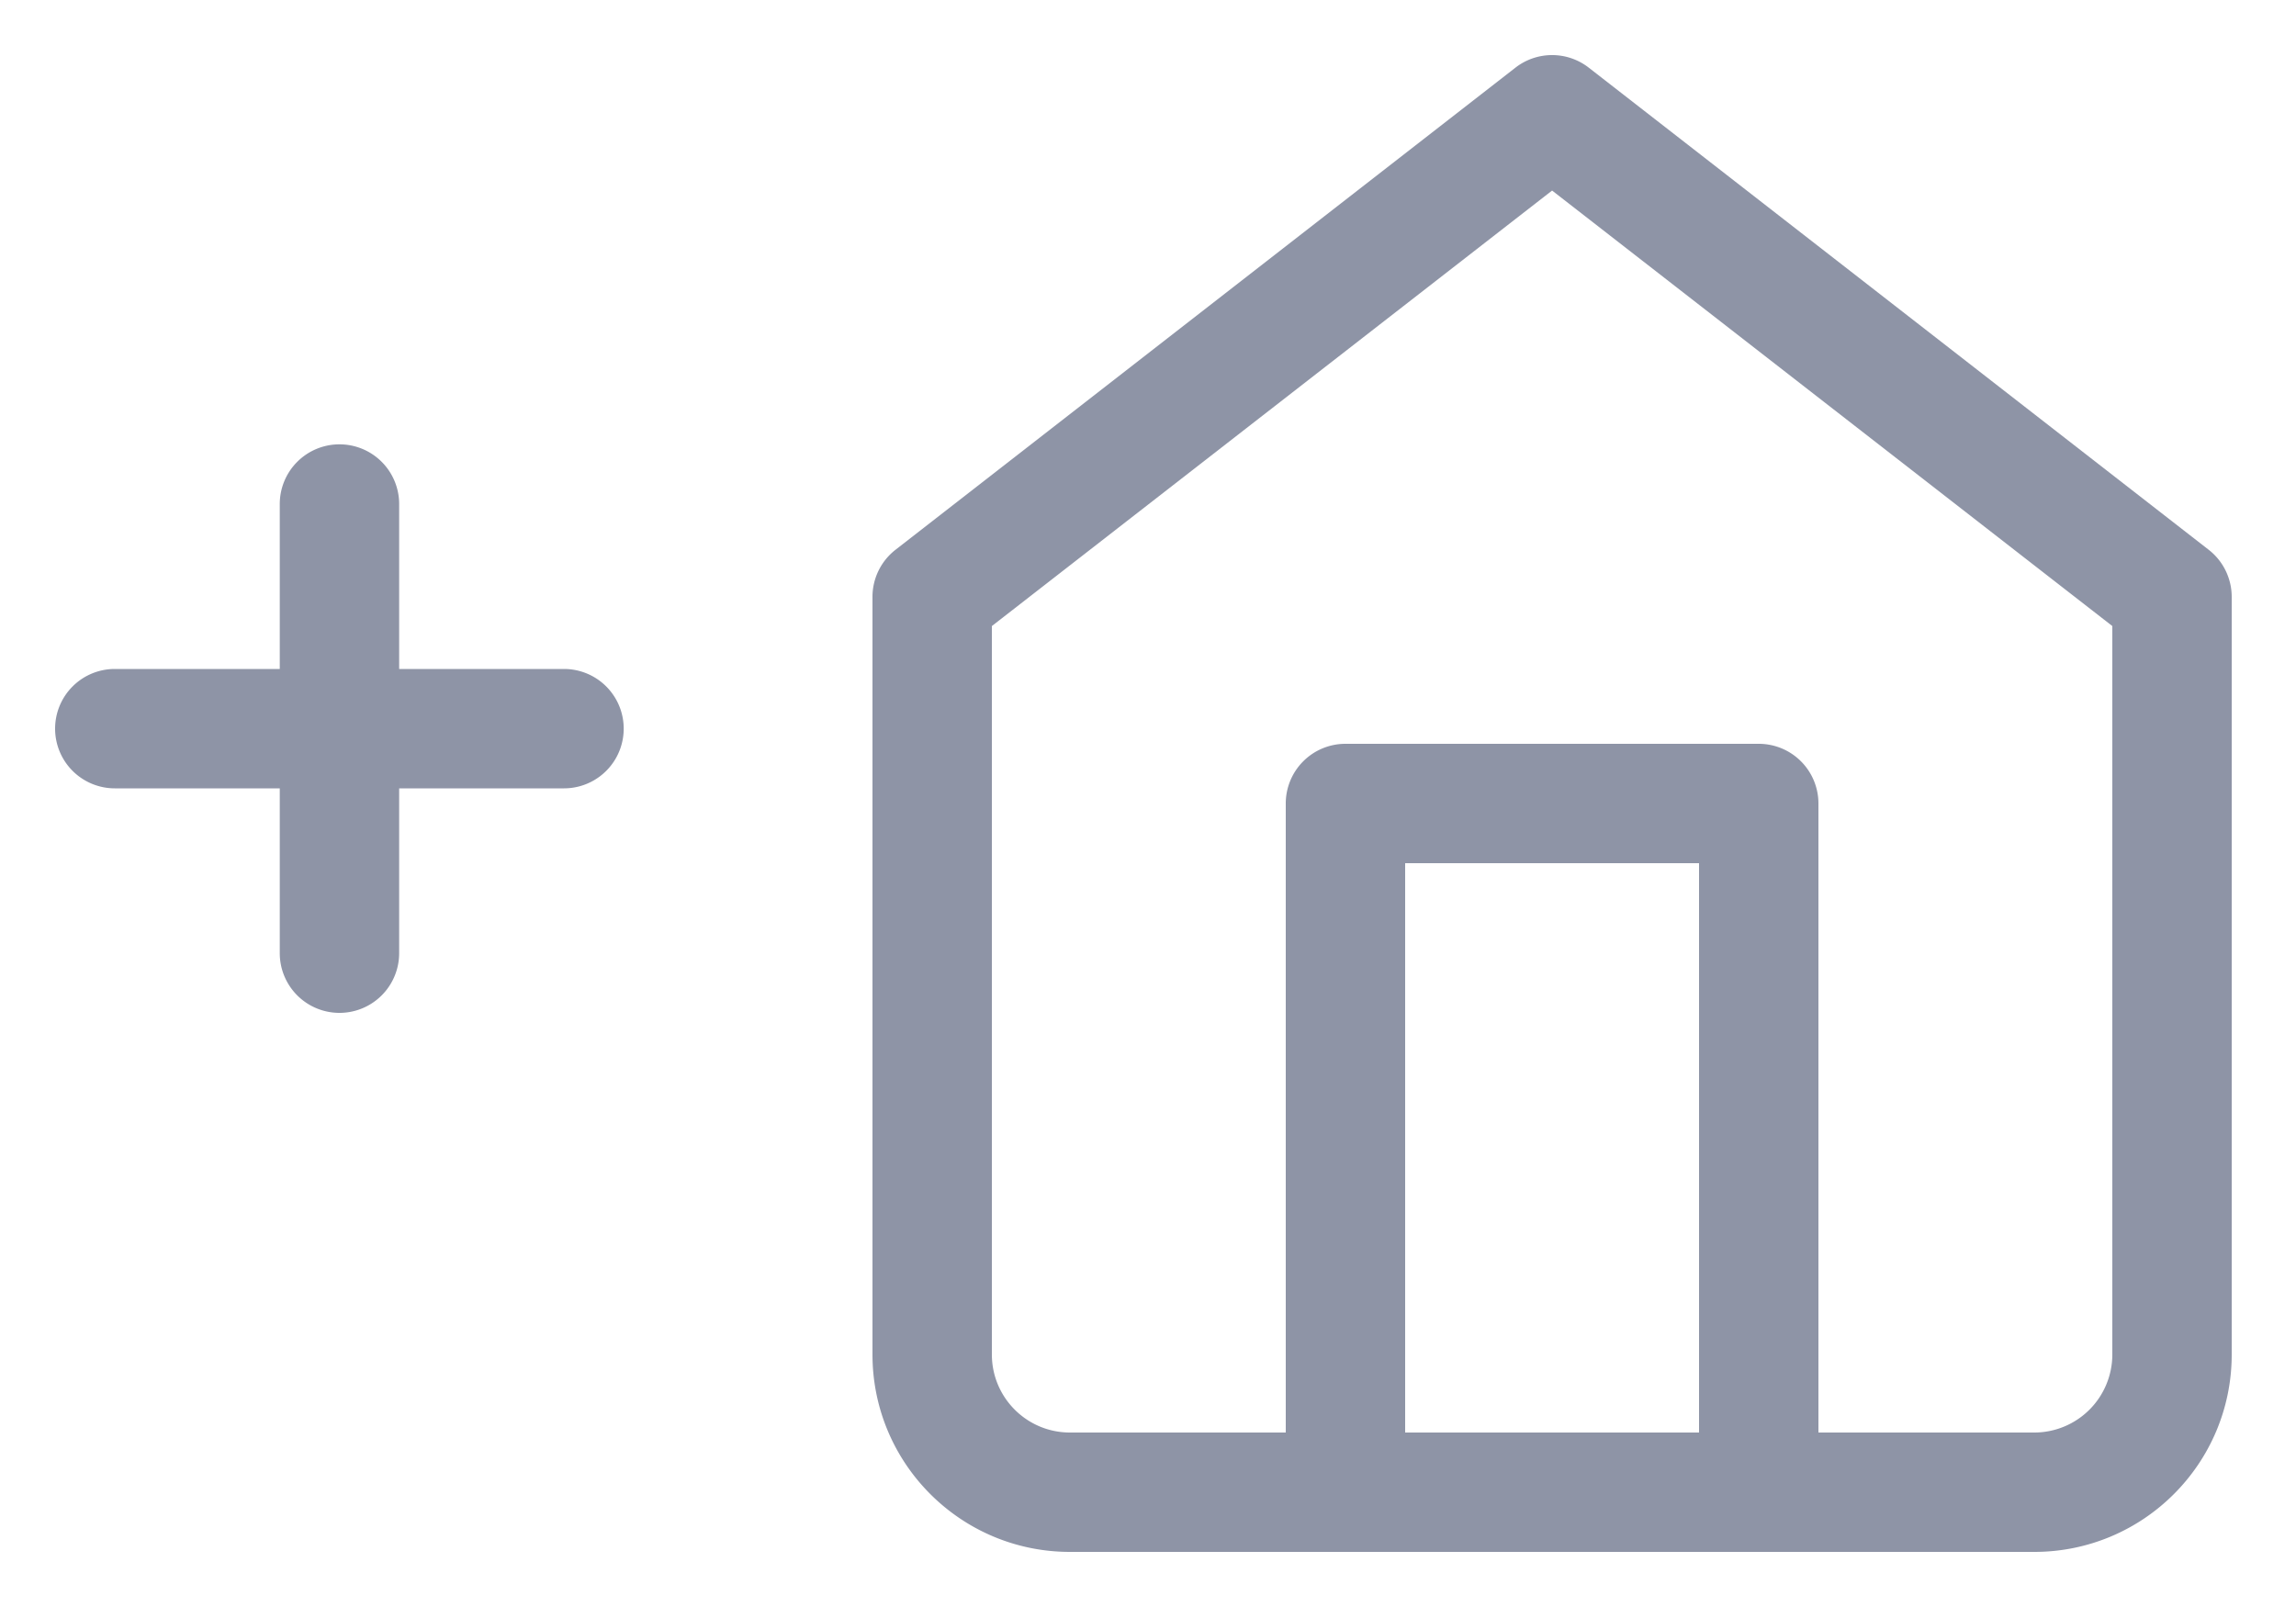 <svg width="20" height="14" fill="none" xmlns="http://www.w3.org/2000/svg"><path fill-rule="evenodd" clip-rule="evenodd" d="M2.957 3.871a.52.52 0 01.52.52v3.913a.52.52 0 11-1.04 0V4.391a.52.52 0 01.52-.52z" fill="#8E94A6"/><path fill-rule="evenodd" clip-rule="evenodd" d="M.48 6.348a.52.52 0 01.52-.52h3.913a.52.52 0 110 1.04H1a.52.52 0 01-.52-.52zM13.2.59a.52.52 0 01.64 0l5.4 4.2c.126.098.2.25.2.41v6.6c0 .95-.77 1.72-1.72 1.72h-8.4c-.95 0-1.72-.77-1.72-1.72V5.2a.52.52 0 01.2-.41l5.4-4.2zM9.32 12.48h8.4a.68.68 0 00.68-.68V5.454L13.52 1.66 8.64 5.454V11.8c0 .375.304.68.68.68z" fill="#8E94A6"/><path fill-rule="evenodd" clip-rule="evenodd" d="M11.2 7a.52.52 0 01.52-.52h3.6a.52.52 0 01.52.52v6a.52.52 0 11-1.04 0V7.52h-2.56V13a.52.52 0 11-1.04 0V7z" fill="#8E94A6"/></svg>